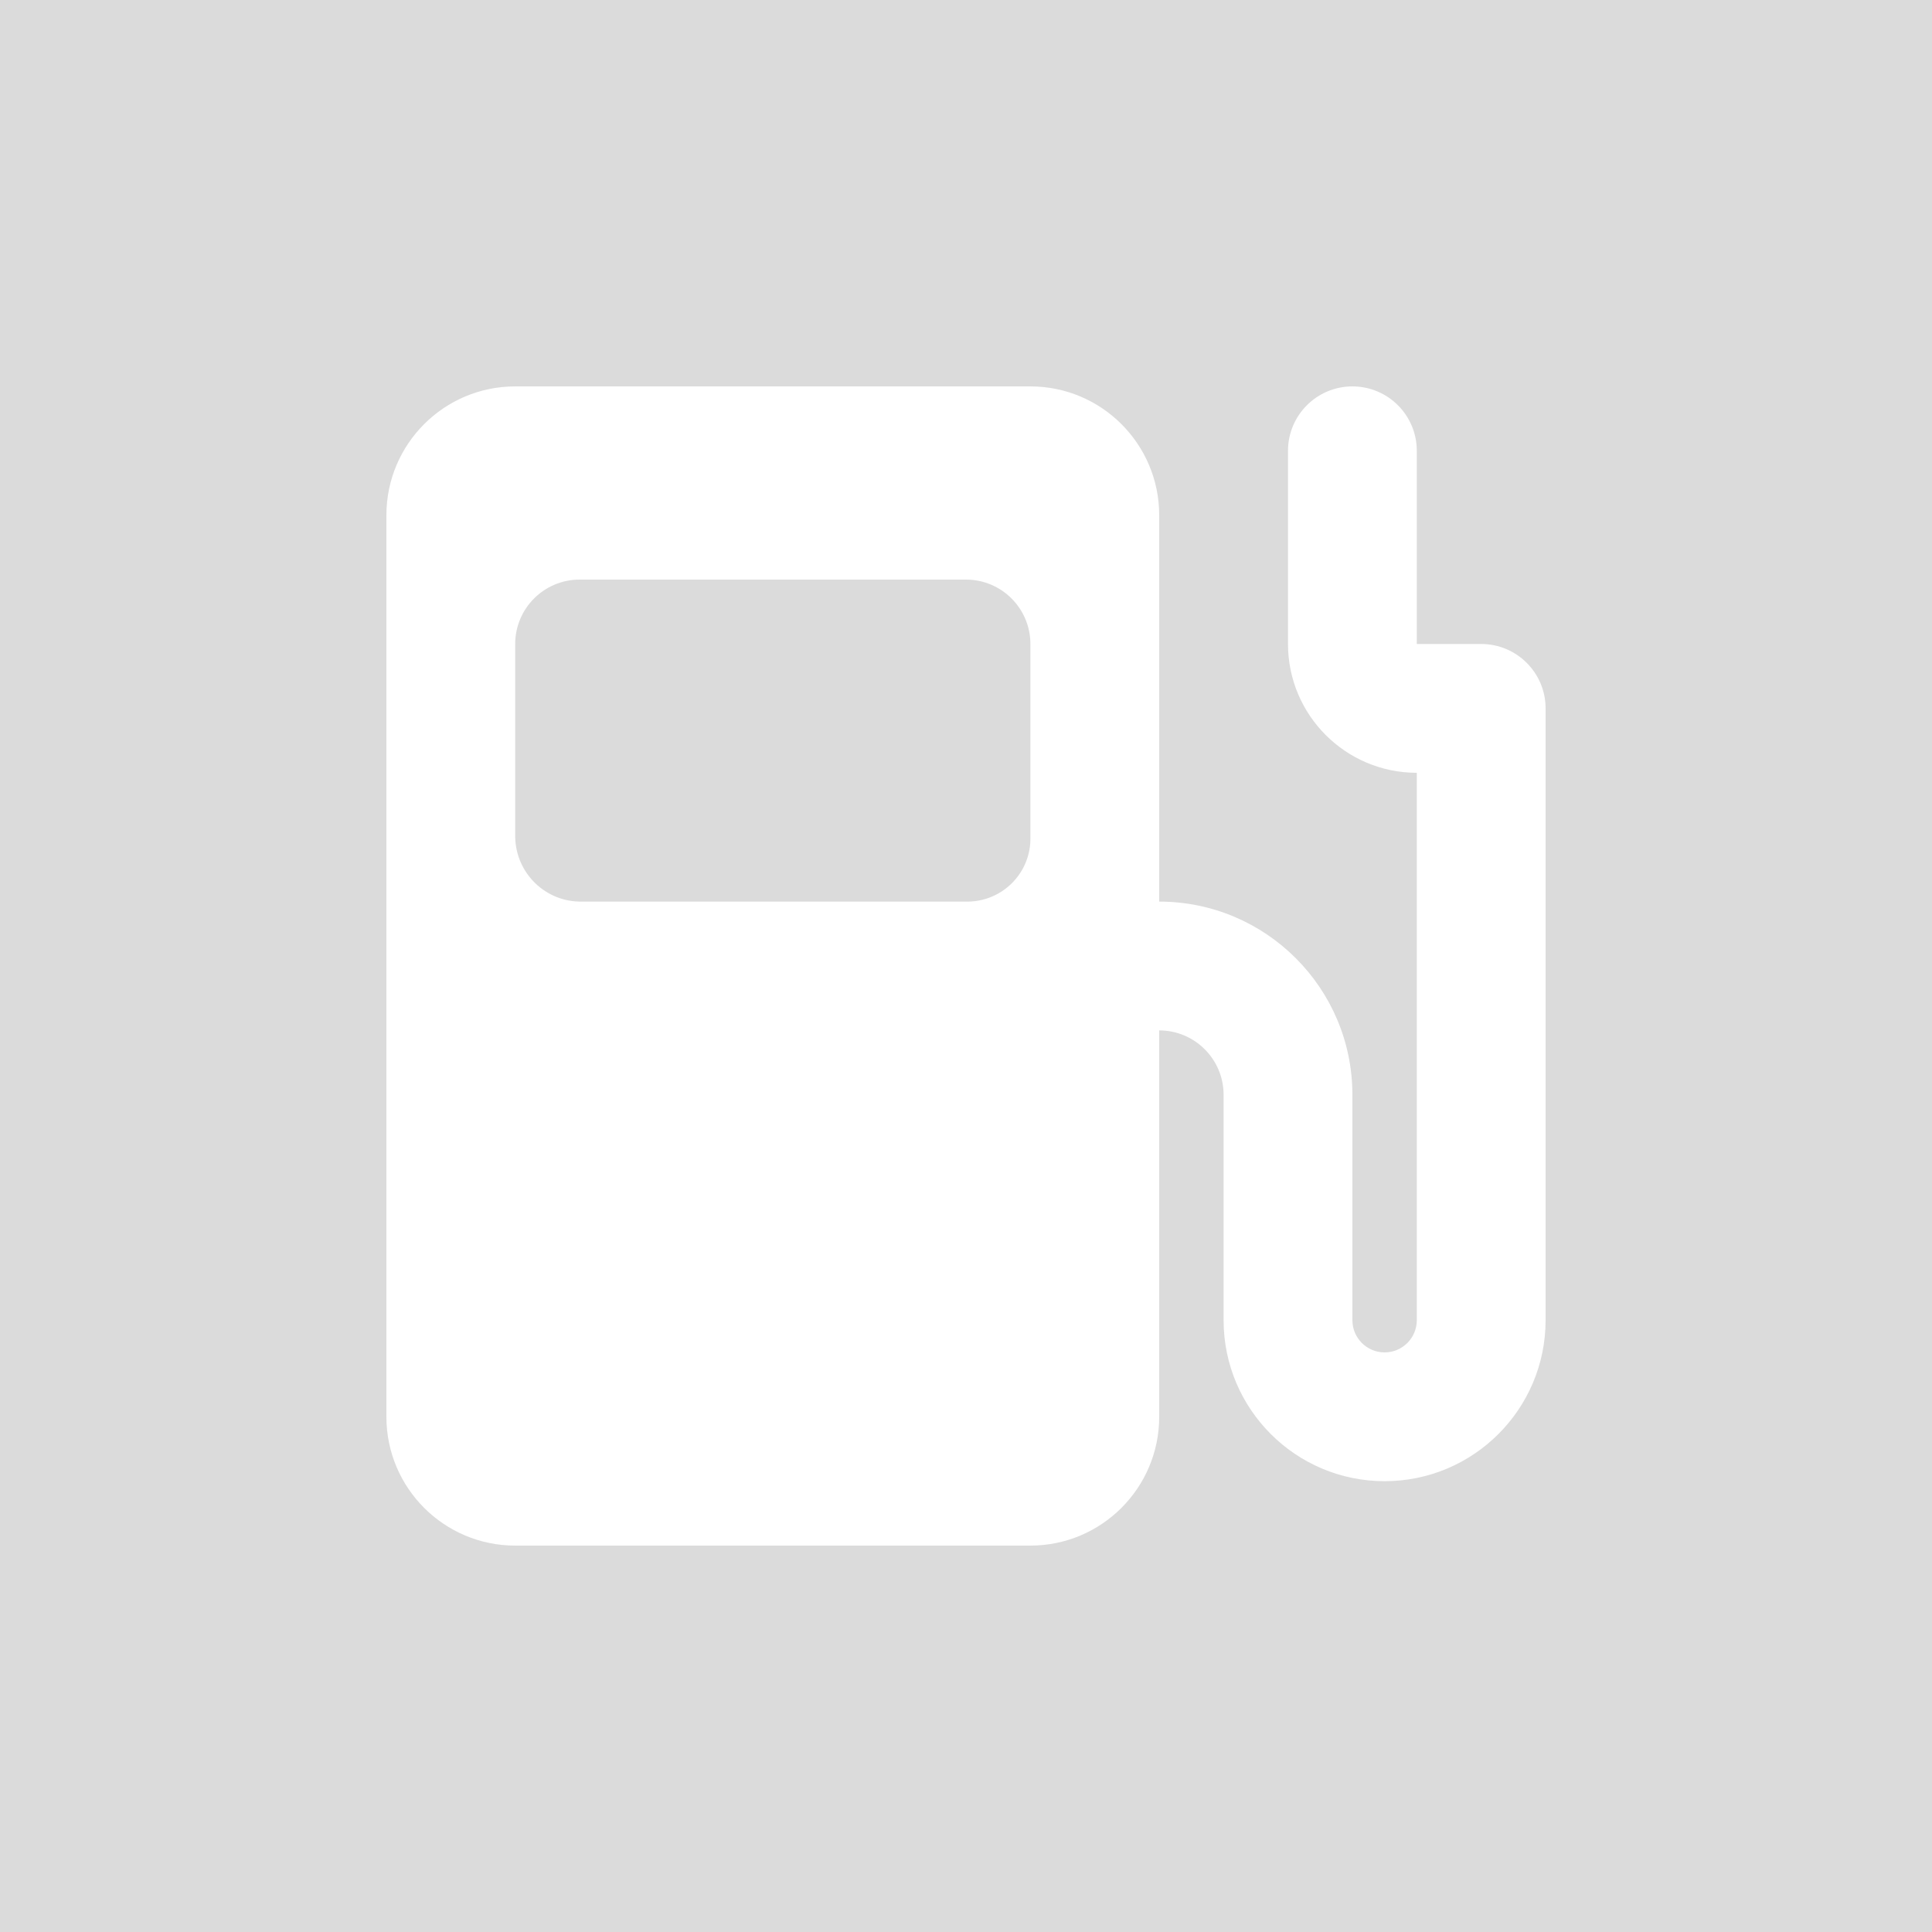 <svg xmlns="http://www.w3.org/2000/svg" viewBox="0 0 15 15" height="15" width="15"><rect x="0" y="0" width="15" height="15" fill="#333333" stroke="none"/><title>fuel_11.svg</title><rect fill="none" x="0" y="0" width="15" height="15"></rect><rect x="0" y="0" width="15" height="15" rx="0" ry="0" fill="#dbdbdb"></rect><path fill="#fff" transform="translate(2 2)" d="M9.5,3H9V1.5l0,0C9,1.224,8.776,1,8.5,1S8,1.224,8,1.5l0,0V3c0,0.552,0.448,1,1,1v4.25C9,8.388,8.888,8.5,8.75,8.5
	S8.5,8.388,8.5,8.25V6.5C8.5,5.672,7.828,5,7,5V2c0-0.552-0.448-1-1-1H2C1.448,1,1,1.448,1,2v7c0,0.552,0.448,1,1,1h4
	c0.552,0,1-0.448,1-1V6c0.276,0,0.5,0.224,0.5,0.5v1.75c0,0.69,0.56,1.25,1.25,1.25S10,8.94,10,8.25V3.5
	C10,3.224,9.776,3,9.5,3z M6,4.5C6.006,4.771,5.791,4.994,5.52,5C5.52,5,5.52,5,5.52,5h-3
	C2.238,5.006,2.006,4.782,2,4.5C2,4.5,2,4.5,2,4.5l0,0V3c0-0.276,0.224-0.5,0.5-0.5h3C5.776,2.5,6,2.724,6,3V4.5z"></path></svg>